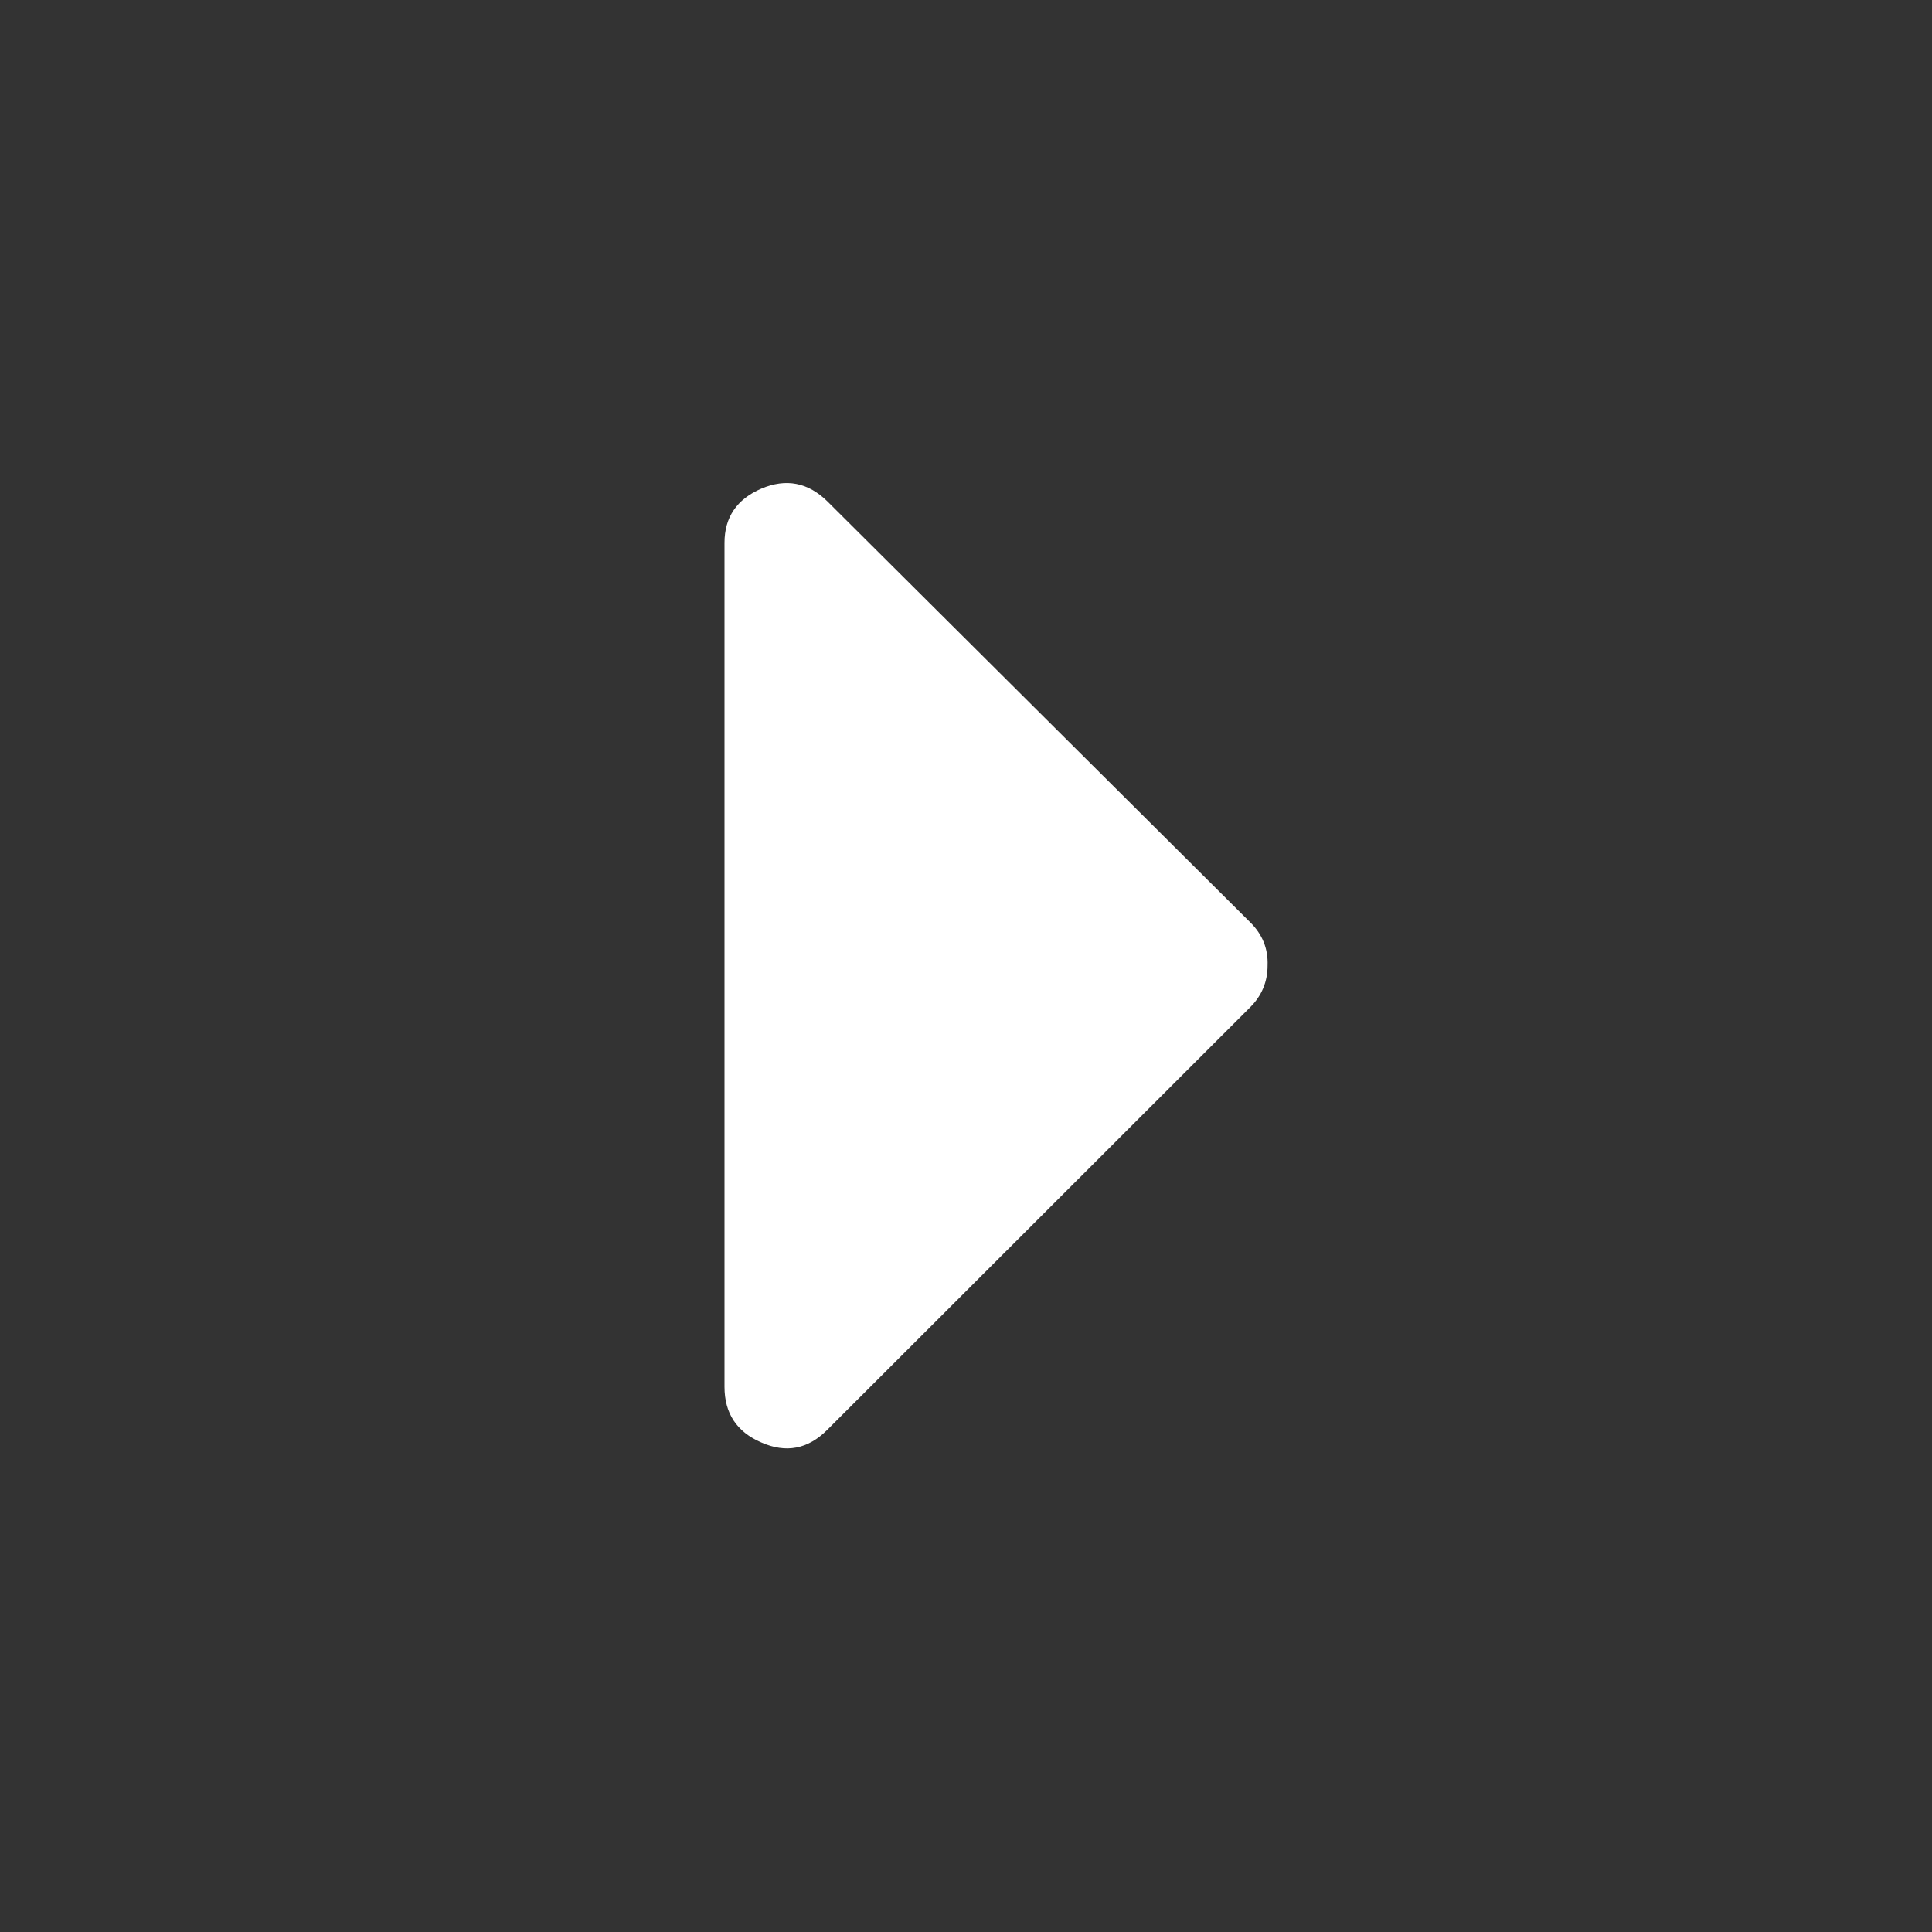 <?xml version="1.0" encoding="UTF-8" standalone="no"?>
<svg width="32px" height="32px" viewBox="0 0 32 32" version="1.1" xmlns="http://www.w3.org/2000/svg" xmlns:xlink="http://www.w3.org/1999/xlink" xmlns:sketch="http://www.bohemiancoding.com/sketch/ns">
    <rect x="0" y="0" width="32" height="32" fill="#333333" stroke="none"/>
    <!-- Generator: Sketch 3.2.2 (9983) - http://www.bohemiancoding.com/sketch -->
    <title>Slice 1</title>
    <desc>Created with Sketch.</desc>
    <defs></defs>
    <g id="Page-1" stroke="none" stroke-width="1" fill="none" fill-rule="evenodd" sketch:type="MSPage">
        <g id="ARROW" sketch:type="MSLayerGroup" transform="translate(-451, 0)" fill="#FFFFFF">
            <g id="full" transform="translate(456, 8)" sketch:type="MSShapeGroup">
                <path d="M7,0.991 C7,0.567 7.204,0.268 7.61,0.093 C8.018,-0.08 8.382,-0.011 8.702,0.302 L15.708,7.277 C15.91,7.476 16.006,7.714 15.995,7.993 C15.995,8.26 15.899,8.491 15.708,8.682 L8.702,15.683 C8.382,16.004 8.018,16.072 7.61,15.892 C7.204,15.718 7,15.41 7,14.97 L7,0.991 L7,0.991 L7,0.991 Z" id="full-right"></path>
            </g>
        </g>
    </g>
</svg>
